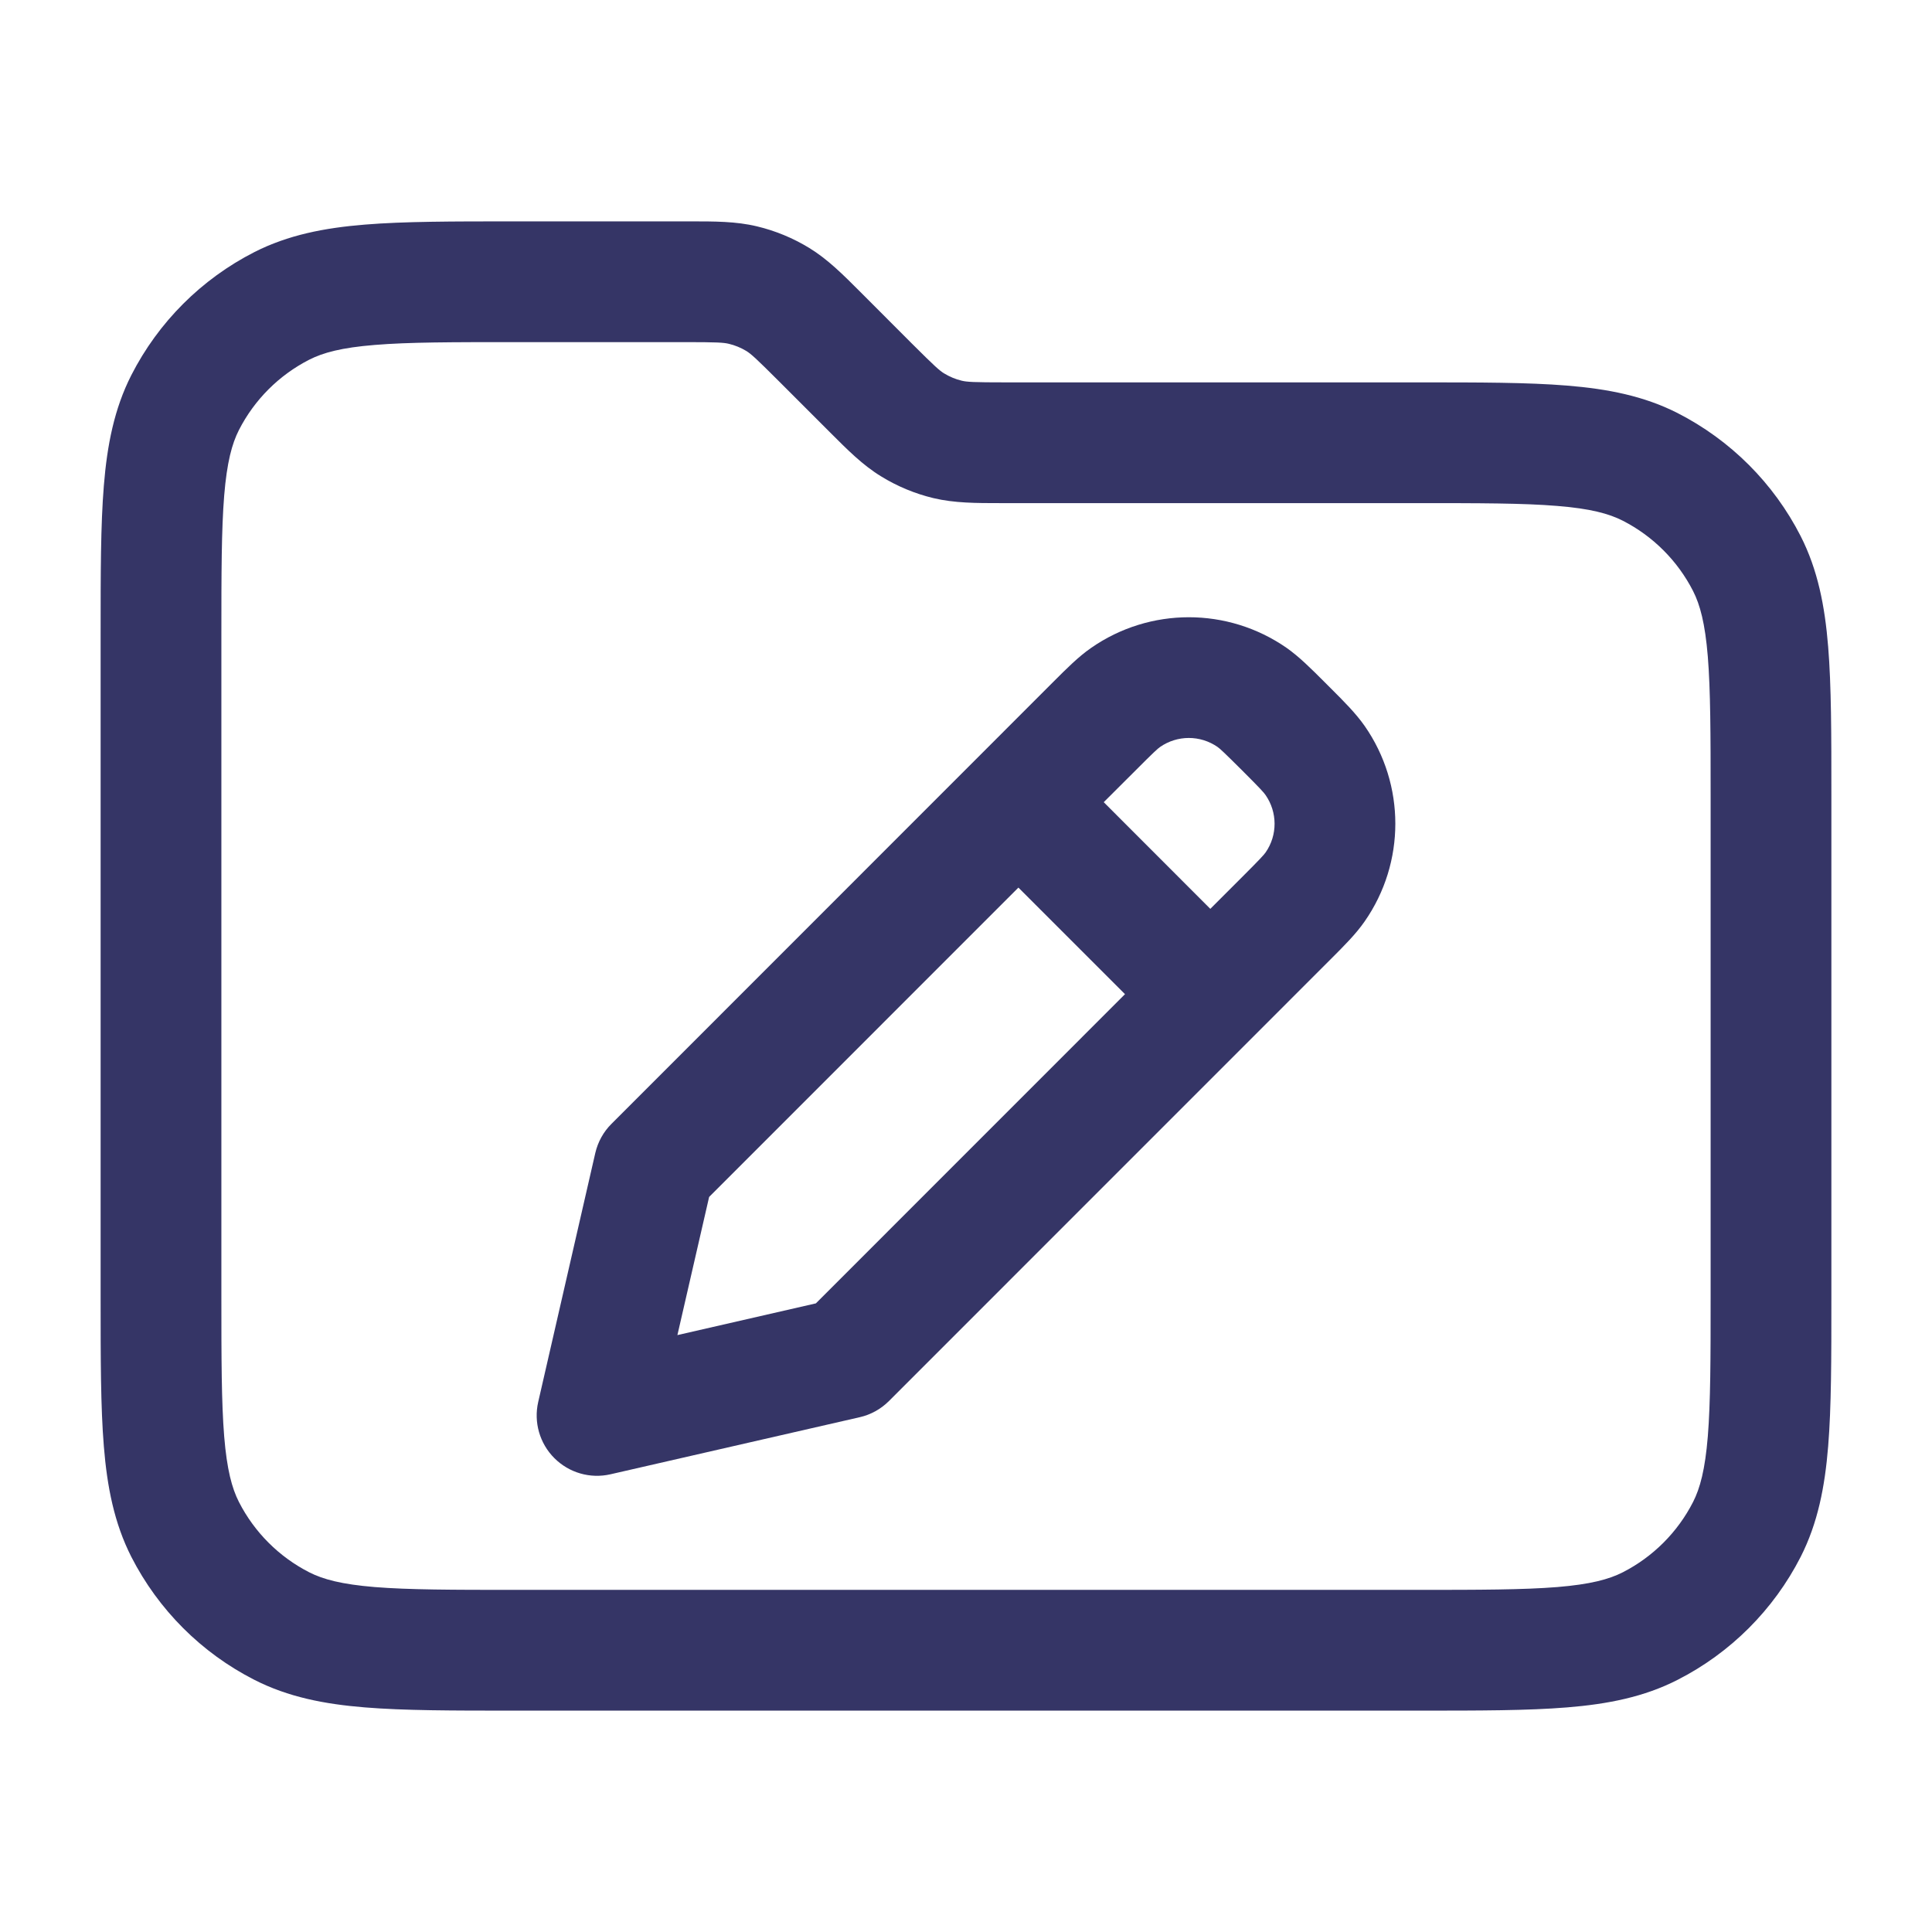<svg width="24" height="24" viewBox="0 0 24 24" fill="none" xmlns="http://www.w3.org/2000/svg">
<path fill-rule="evenodd" clip-rule="evenodd" d="M13.555 8.048C14.284 7.541 15.251 7.541 15.981 8.047C16.138 8.157 16.286 8.305 16.452 8.471L16.49 8.509L16.529 8.548C16.695 8.713 16.843 8.862 16.953 9.019C17.46 9.748 17.46 10.716 16.953 11.445C16.844 11.603 16.695 11.751 16.529 11.917L11.043 17.404C10.943 17.504 10.817 17.574 10.68 17.605L7.584 18.314C7.332 18.372 7.069 18.296 6.886 18.113C6.704 17.931 6.628 17.667 6.686 17.415L7.395 14.323C7.427 14.186 7.496 14.06 7.596 13.961L13.083 8.472C13.249 8.306 13.397 8.157 13.555 8.048ZM15.125 9.279C14.91 9.13 14.626 9.13 14.411 9.279C14.379 9.302 14.333 9.343 14.106 9.571L13.711 9.965L15.035 11.29L15.43 10.895C15.658 10.667 15.699 10.621 15.722 10.589C15.871 10.375 15.87 10.09 15.721 9.876C15.699 9.844 15.658 9.798 15.43 9.57C15.202 9.343 15.156 9.301 15.125 9.279ZM13.975 12.35L12.651 11.026L8.809 14.869L8.415 16.585L10.135 16.191L13.975 12.35Z" fill="#353566"/>
<path fill-rule="evenodd" clip-rule="evenodd" d="M8.568 2.75C8.874 2.75 9.143 2.749 9.404 2.812C9.634 2.867 9.853 2.958 10.054 3.081C10.284 3.222 10.473 3.412 10.689 3.628L11.327 4.267C11.612 4.551 11.671 4.604 11.729 4.639C11.797 4.68 11.87 4.711 11.946 4.729C12.012 4.745 12.091 4.75 12.494 4.75L17.632 4.75C18.375 4.75 18.978 4.75 19.467 4.79C19.972 4.831 20.422 4.919 20.839 5.131C21.497 5.467 22.033 6.002 22.369 6.661C22.581 7.078 22.669 7.528 22.71 8.033C22.75 8.522 22.75 9.125 22.75 9.868V16.132C22.75 16.875 22.75 17.478 22.71 17.967C22.669 18.472 22.581 18.921 22.369 19.339C22.033 19.997 21.497 20.533 20.839 20.868C20.422 21.081 19.972 21.169 19.467 21.21C18.978 21.25 18.375 21.25 17.632 21.25H6.368C5.625 21.25 5.022 21.25 4.533 21.21C4.028 21.169 3.579 21.081 3.161 20.868C2.502 20.533 1.967 19.997 1.631 19.339C1.419 18.921 1.331 18.472 1.29 17.967C1.25 17.478 1.25 16.875 1.25 16.132V7.868C1.25 7.125 1.25 6.522 1.29 6.033C1.331 5.528 1.419 5.078 1.631 4.661C1.967 4.002 2.502 3.467 3.161 3.131C3.579 2.919 4.028 2.831 4.533 2.79C5.022 2.75 5.625 2.75 6.368 2.75L8.568 2.75ZM9.054 4.271C8.988 4.255 8.908 4.25 8.506 4.25H6.4C5.618 4.25 5.076 4.25 4.655 4.285C4.243 4.318 4.013 4.381 3.842 4.468C3.466 4.66 3.16 4.966 2.968 5.342C2.881 5.513 2.819 5.743 2.785 6.155C2.751 6.576 2.75 7.117 2.75 7.9V16.1C2.75 16.882 2.751 17.424 2.785 17.845C2.819 18.257 2.881 18.487 2.968 18.658C3.16 19.034 3.466 19.34 3.842 19.532C4.013 19.619 4.243 19.681 4.655 19.715C5.076 19.749 5.618 19.75 6.4 19.75H17.6C18.382 19.75 18.924 19.749 19.345 19.715C19.757 19.681 19.987 19.619 20.158 19.532C20.534 19.34 20.84 19.034 21.032 18.658C21.119 18.487 21.181 18.257 21.215 17.845C21.249 17.424 21.25 16.882 21.25 16.1V9.9C21.25 9.117 21.249 8.576 21.215 8.155C21.181 7.743 21.119 7.513 21.032 7.342C20.84 6.966 20.534 6.66 20.158 6.468C19.987 6.381 19.757 6.318 19.345 6.285C18.924 6.25 18.382 6.25 17.6 6.25L12.432 6.25C12.127 6.25 11.857 6.25 11.596 6.188C11.367 6.133 11.147 6.042 10.946 5.918C10.716 5.778 10.527 5.587 10.311 5.371L9.673 4.733C9.388 4.448 9.329 4.396 9.271 4.36C9.203 4.319 9.13 4.289 9.054 4.271Z" fill="#353566"/>
</svg>
